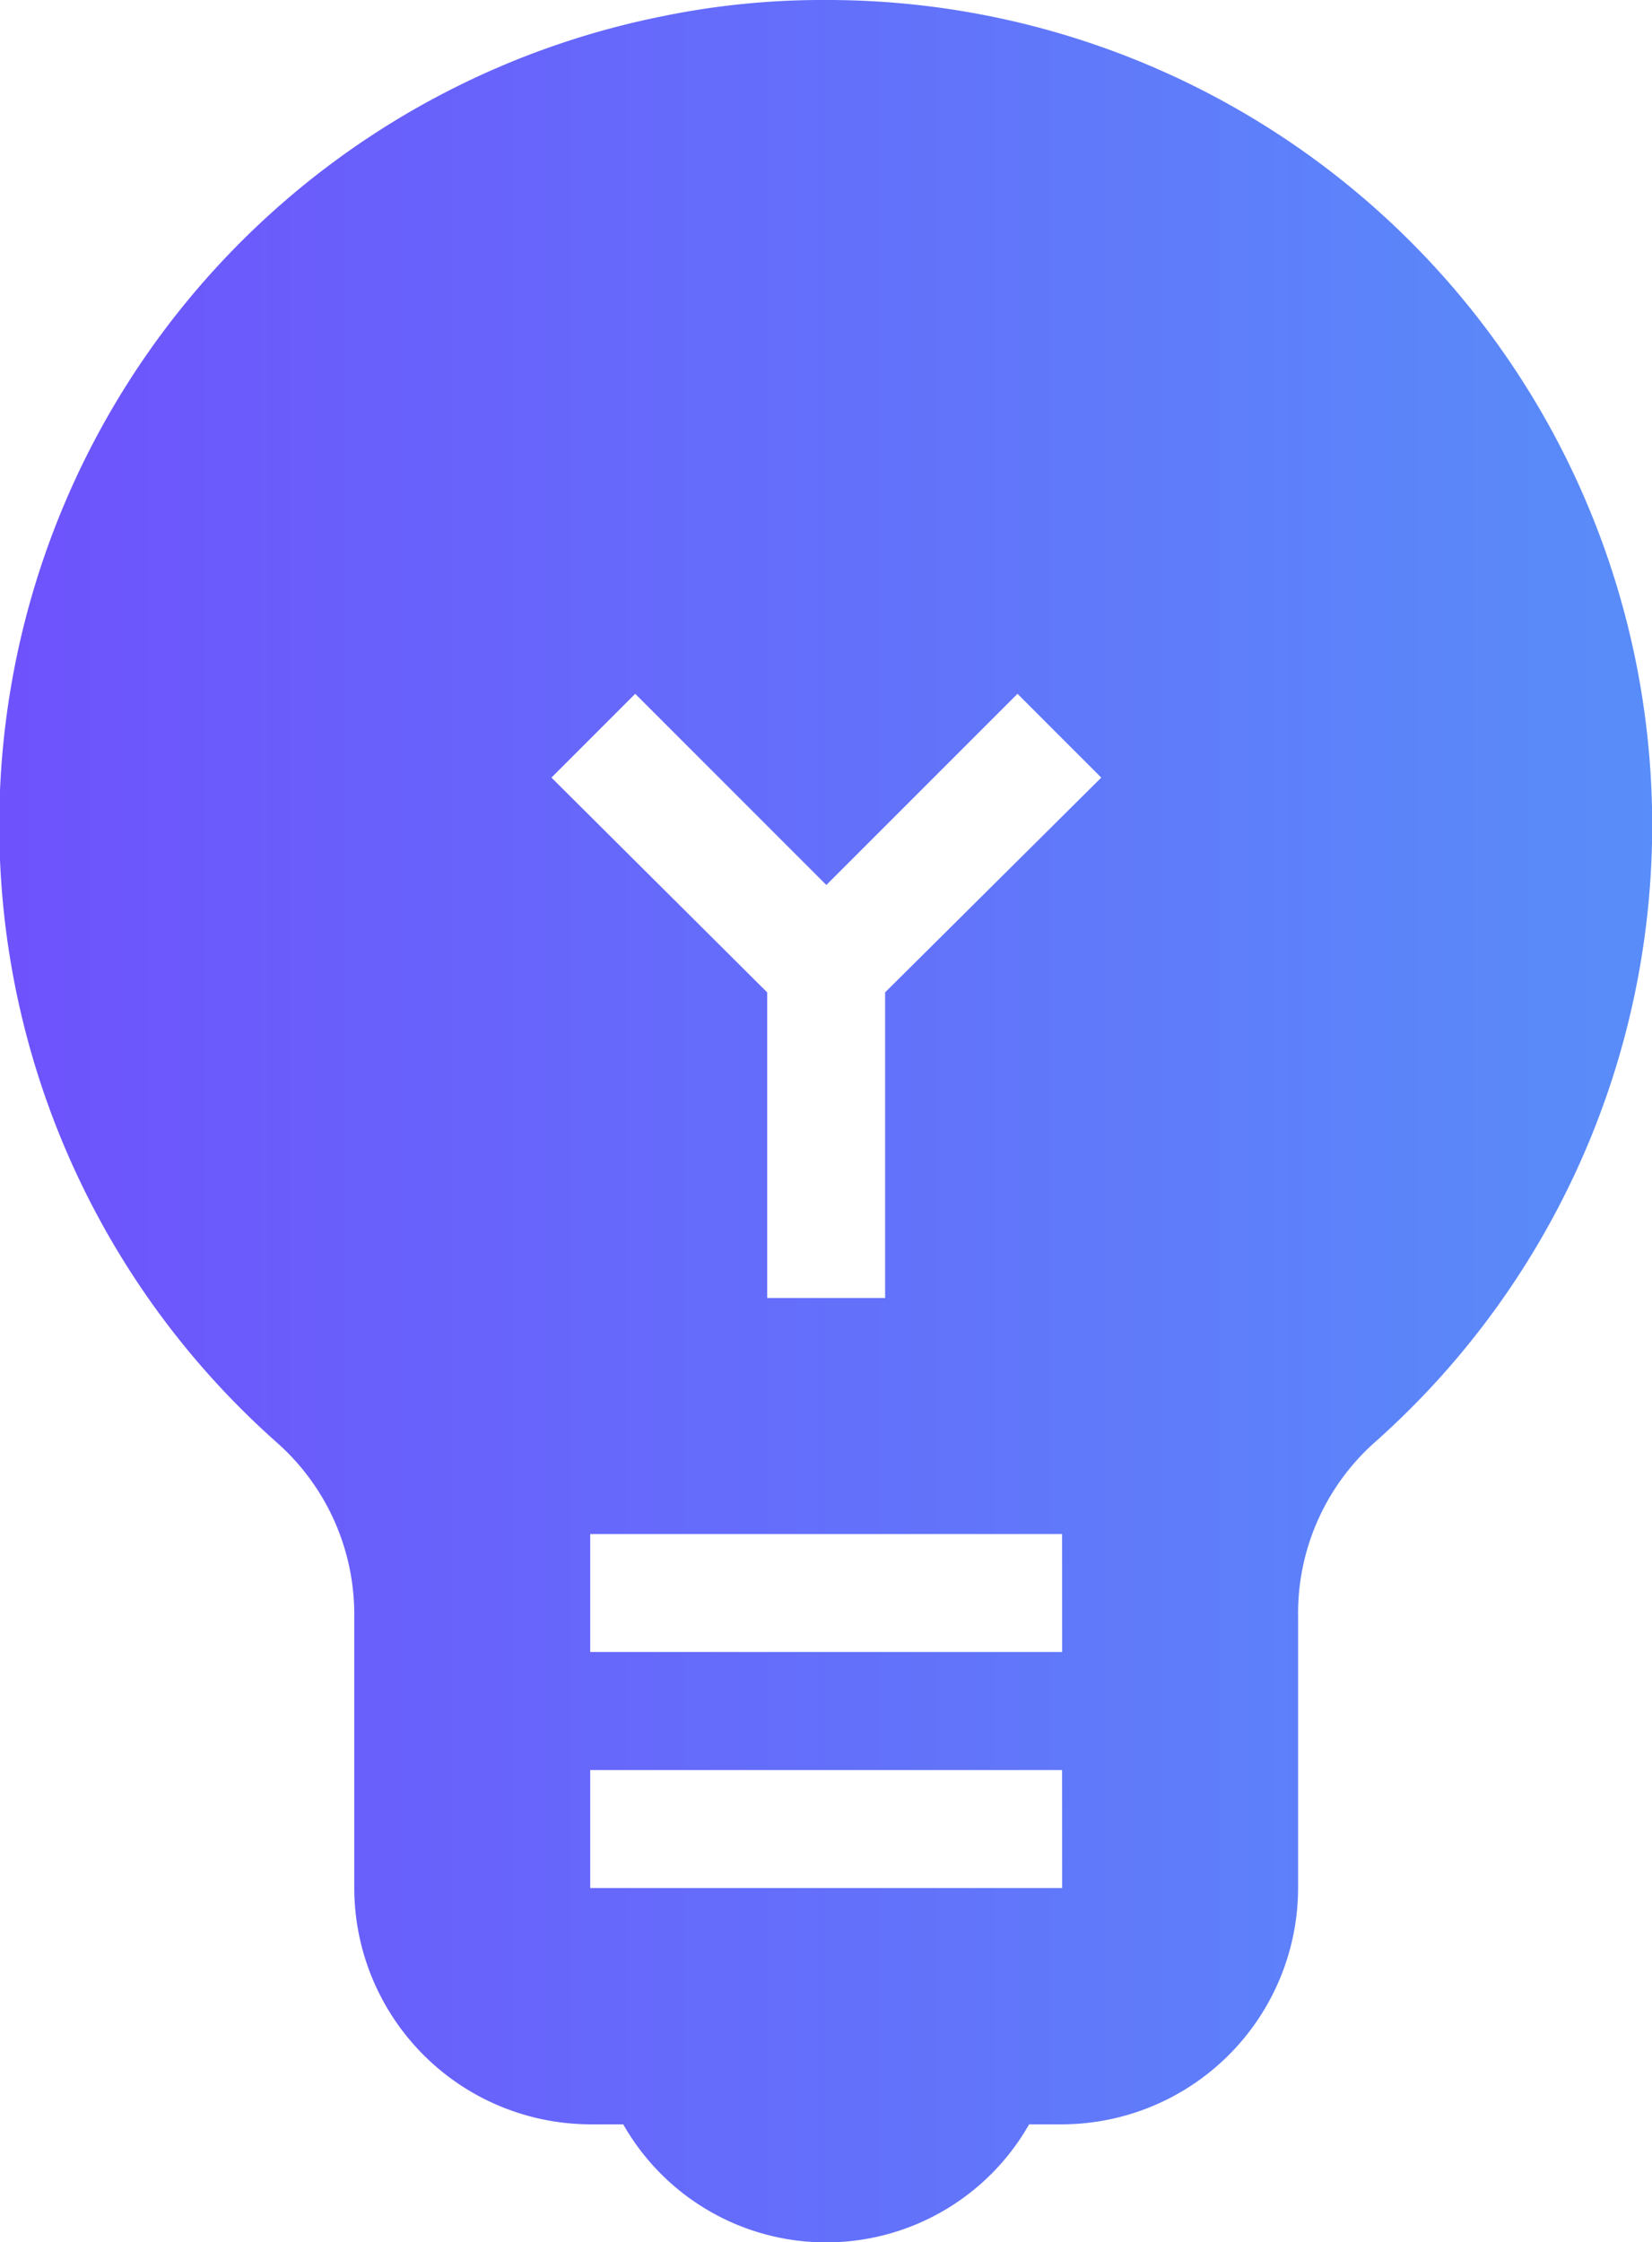 <svg xmlns="http://www.w3.org/2000/svg" width="27.27" height="37" viewBox="0 0 27.27 37">
    <defs>
        <linearGradient id="trz346mjga" x2="1.32" y1=".5" y2=".5" gradientUnits="objectBoundingBox">
            <stop offset="0" stop-color="#6e52fc"/>
            <stop offset="1" stop-color="#52a0f8"/>
        </linearGradient>
    </defs>
    <g>
        <path fill="url(#trz346mjga)" d="M18.635 3a13.079 13.079 0 0 0-2.726.273A13.615 13.615 0 0 0 9.56 26.8a3.787 3.787 0 0 1 1.285 2.863v4.5a3.906 3.906 0 0 0 3.895 3.895h.545a3.854 3.854 0 0 0 6.7 0h.545a3.906 3.906 0 0 0 3.895-3.895v-4.5a3.777 3.777 0 0 1 1.246-2.843A13.617 13.617 0 0 0 18.635 3zm3.895 31.158h-7.79v-1.947h7.789zm0-3.895h-7.79v-1.947h7.789zm-2.922-10.886v5.044h-1.947v-5.044L14.1 15.833l1.383-1.383 3.155 3.155 3.155-3.155 1.383 1.383z" transform="translate(-4.997 -3)"/>
    </g>
</svg>
